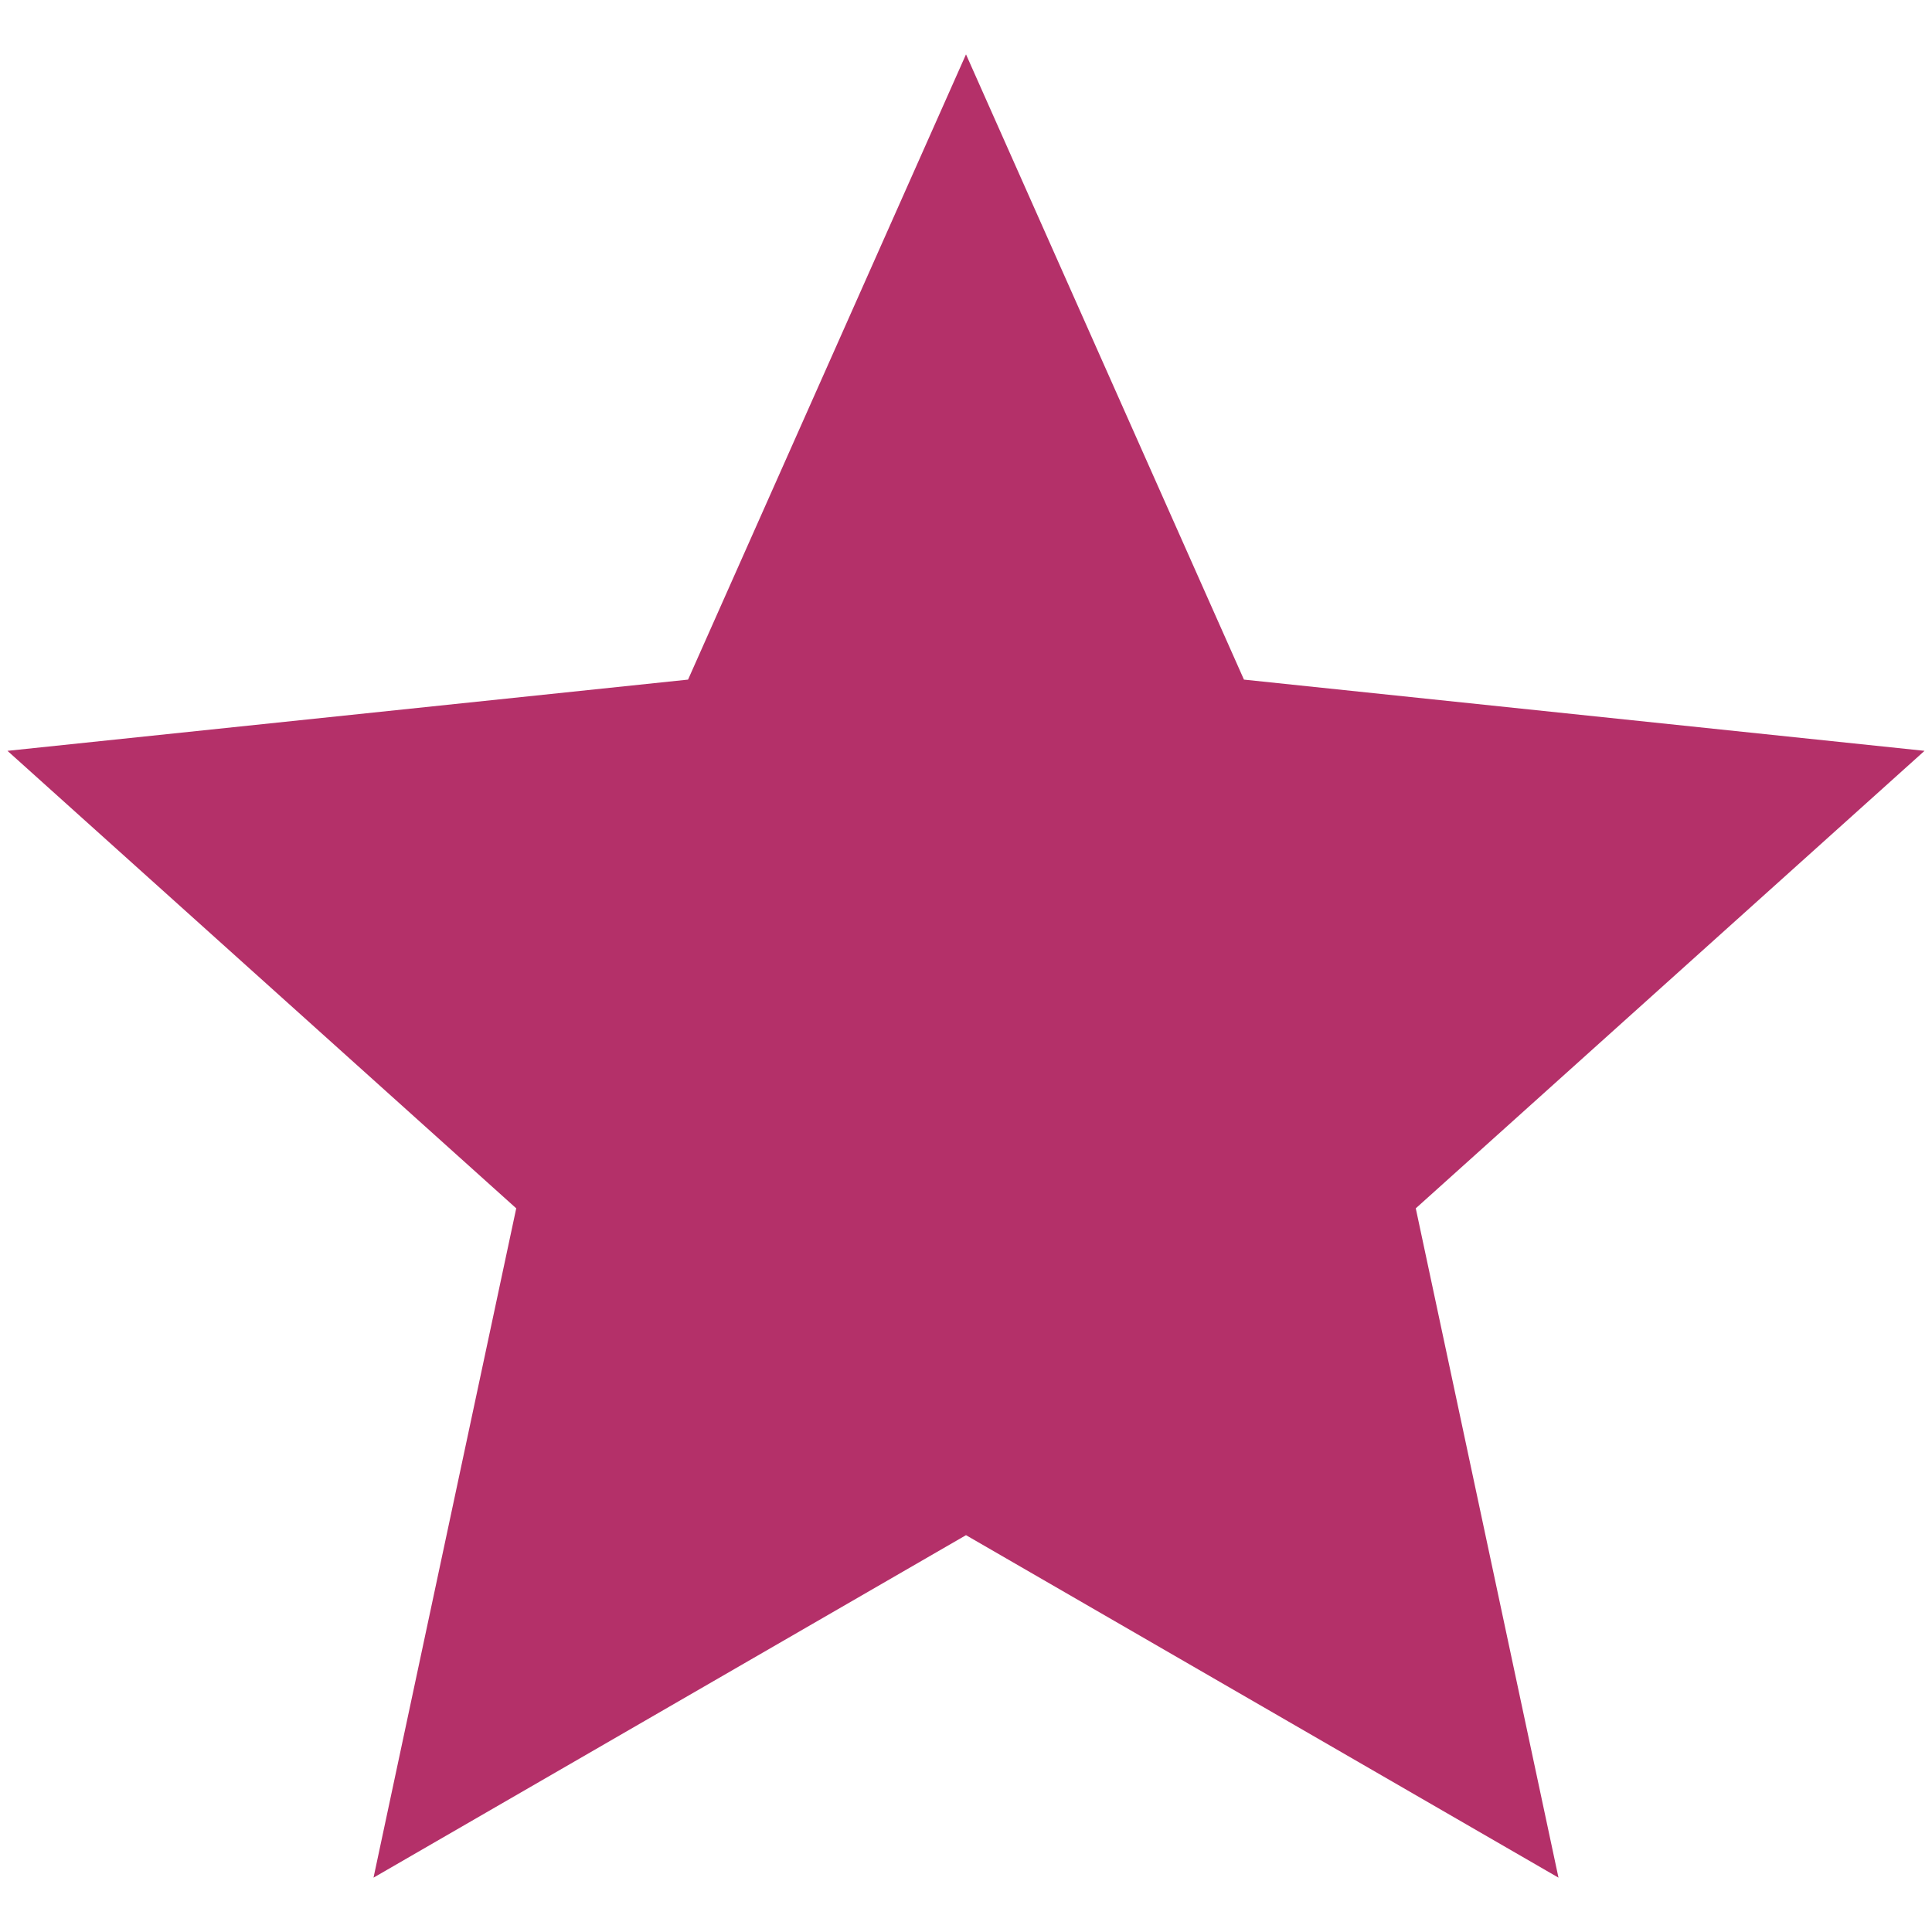<svg xmlns="http://www.w3.org/2000/svg" width="30" height="30" viewBox="0 0 30000 30000" shape-rendering="geometricPrecision" text-rendering="geometricPrecision" image-rendering="optimizeQuality" fill-rule="evenodd" clip-rule="evenodd"><defs><style>.fil0{fill:#b43069}</style></defs><path class="fil0" d="M15000 844l4316 9709 10568 1106-7900 7104 2216 10393-9200-5318-9200 5318 2216-10393-7900-7104 10568-1106z" id="Layer_x0020_1"/></svg>